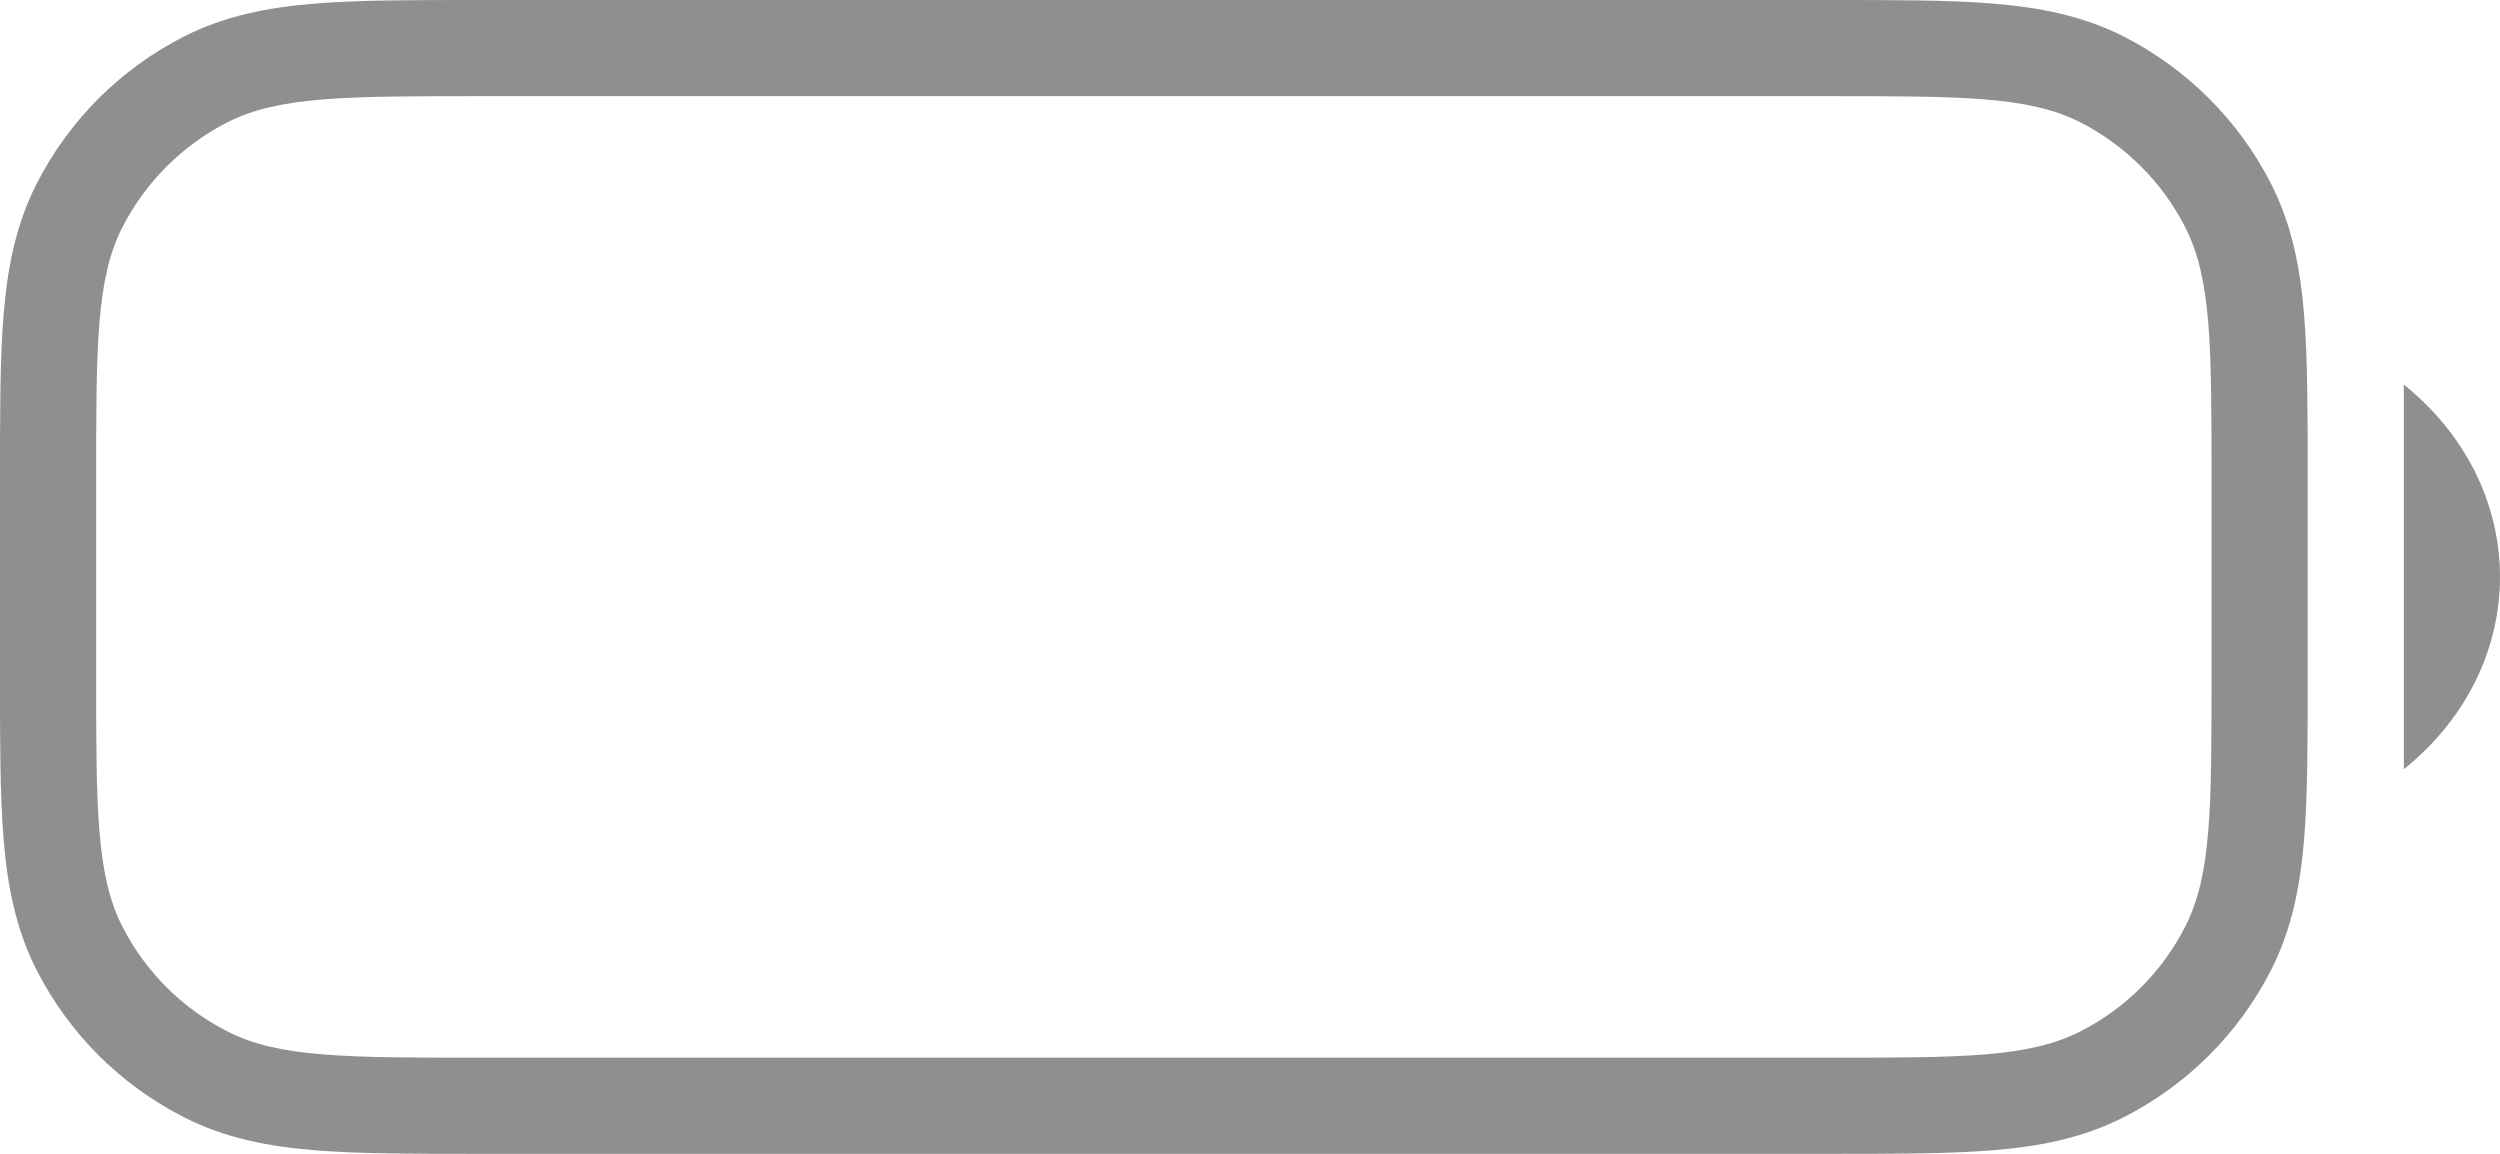 <svg width="26" height="12" viewBox="0 0 26 12" fill="none" xmlns="http://www.w3.org/2000/svg">
<path id="Union" opacity="0.5" fill-rule="evenodd" clip-rule="evenodd" d="M19.04 5.57046e-07H19.04H4.96H4.96C4.294 -1.37525e-05 3.734 -2.5777e-05 3.277 0.037C2.798 0.076 2.343 0.161 1.911 0.381C1.252 0.717 0.717 1.252 0.381 1.911C0.161 2.343 0.076 2.798 0.037 3.277C-2.57761e-05 3.734 -1.37525e-05 4.294 5.57046e-07 4.96V4.96V7.04V7.04C-1.37525e-05 7.706 -2.5777e-05 8.266 0.037 8.723C0.076 9.202 0.161 9.657 0.381 10.089C0.717 10.748 1.252 11.283 1.911 11.618C2.343 11.839 2.798 11.924 3.277 11.963C3.734 12 4.294 12 4.96 12H19.04C19.706 12 20.266 12 20.723 11.963C21.202 11.924 21.657 11.839 22.089 11.618C22.747 11.283 23.283 10.748 23.619 10.089C23.839 9.657 23.924 9.202 23.963 8.723C24 8.266 24 7.706 24 7.04V7.04V4.96V4.96C24 4.294 24 3.734 23.963 3.277C23.924 2.798 23.839 2.343 23.619 1.911C23.283 1.252 22.747 0.717 22.089 0.381C21.657 0.161 21.202 0.076 20.723 0.037C20.266 -2.57761e-05 19.706 -1.37525e-05 19.04 5.57046e-07ZM1 5C1 3.6 1 2.9 1.272 2.365C1.512 1.895 1.895 1.512 2.365 1.272C2.9 1 3.6 1 5 1H19C20.4 1 21.1 1 21.635 1.272C22.105 1.512 22.488 1.895 22.727 2.365C23 2.9 23 3.6 23 5V7C23 8.4 23 9.1 22.727 9.635C22.488 10.105 22.105 10.488 21.635 10.727C21.1 11 20.4 11 19 11H5C3.6 11 2.9 11 2.365 10.727C1.895 10.488 1.512 10.105 1.272 9.635C1 9.1 1 8.4 1 7V5ZM25.121 7.897C25.082 7.933 25.041 7.967 25 8V4C25.041 4.033 25.082 4.067 25.121 4.103C25.4 4.352 25.621 4.648 25.772 4.973C25.922 5.299 26 5.648 26 6C26 6.352 25.922 6.701 25.772 7.027C25.621 7.352 25.4 7.648 25.121 7.897Z" fill="black" fill-opacity="0.88"/>
</svg>
